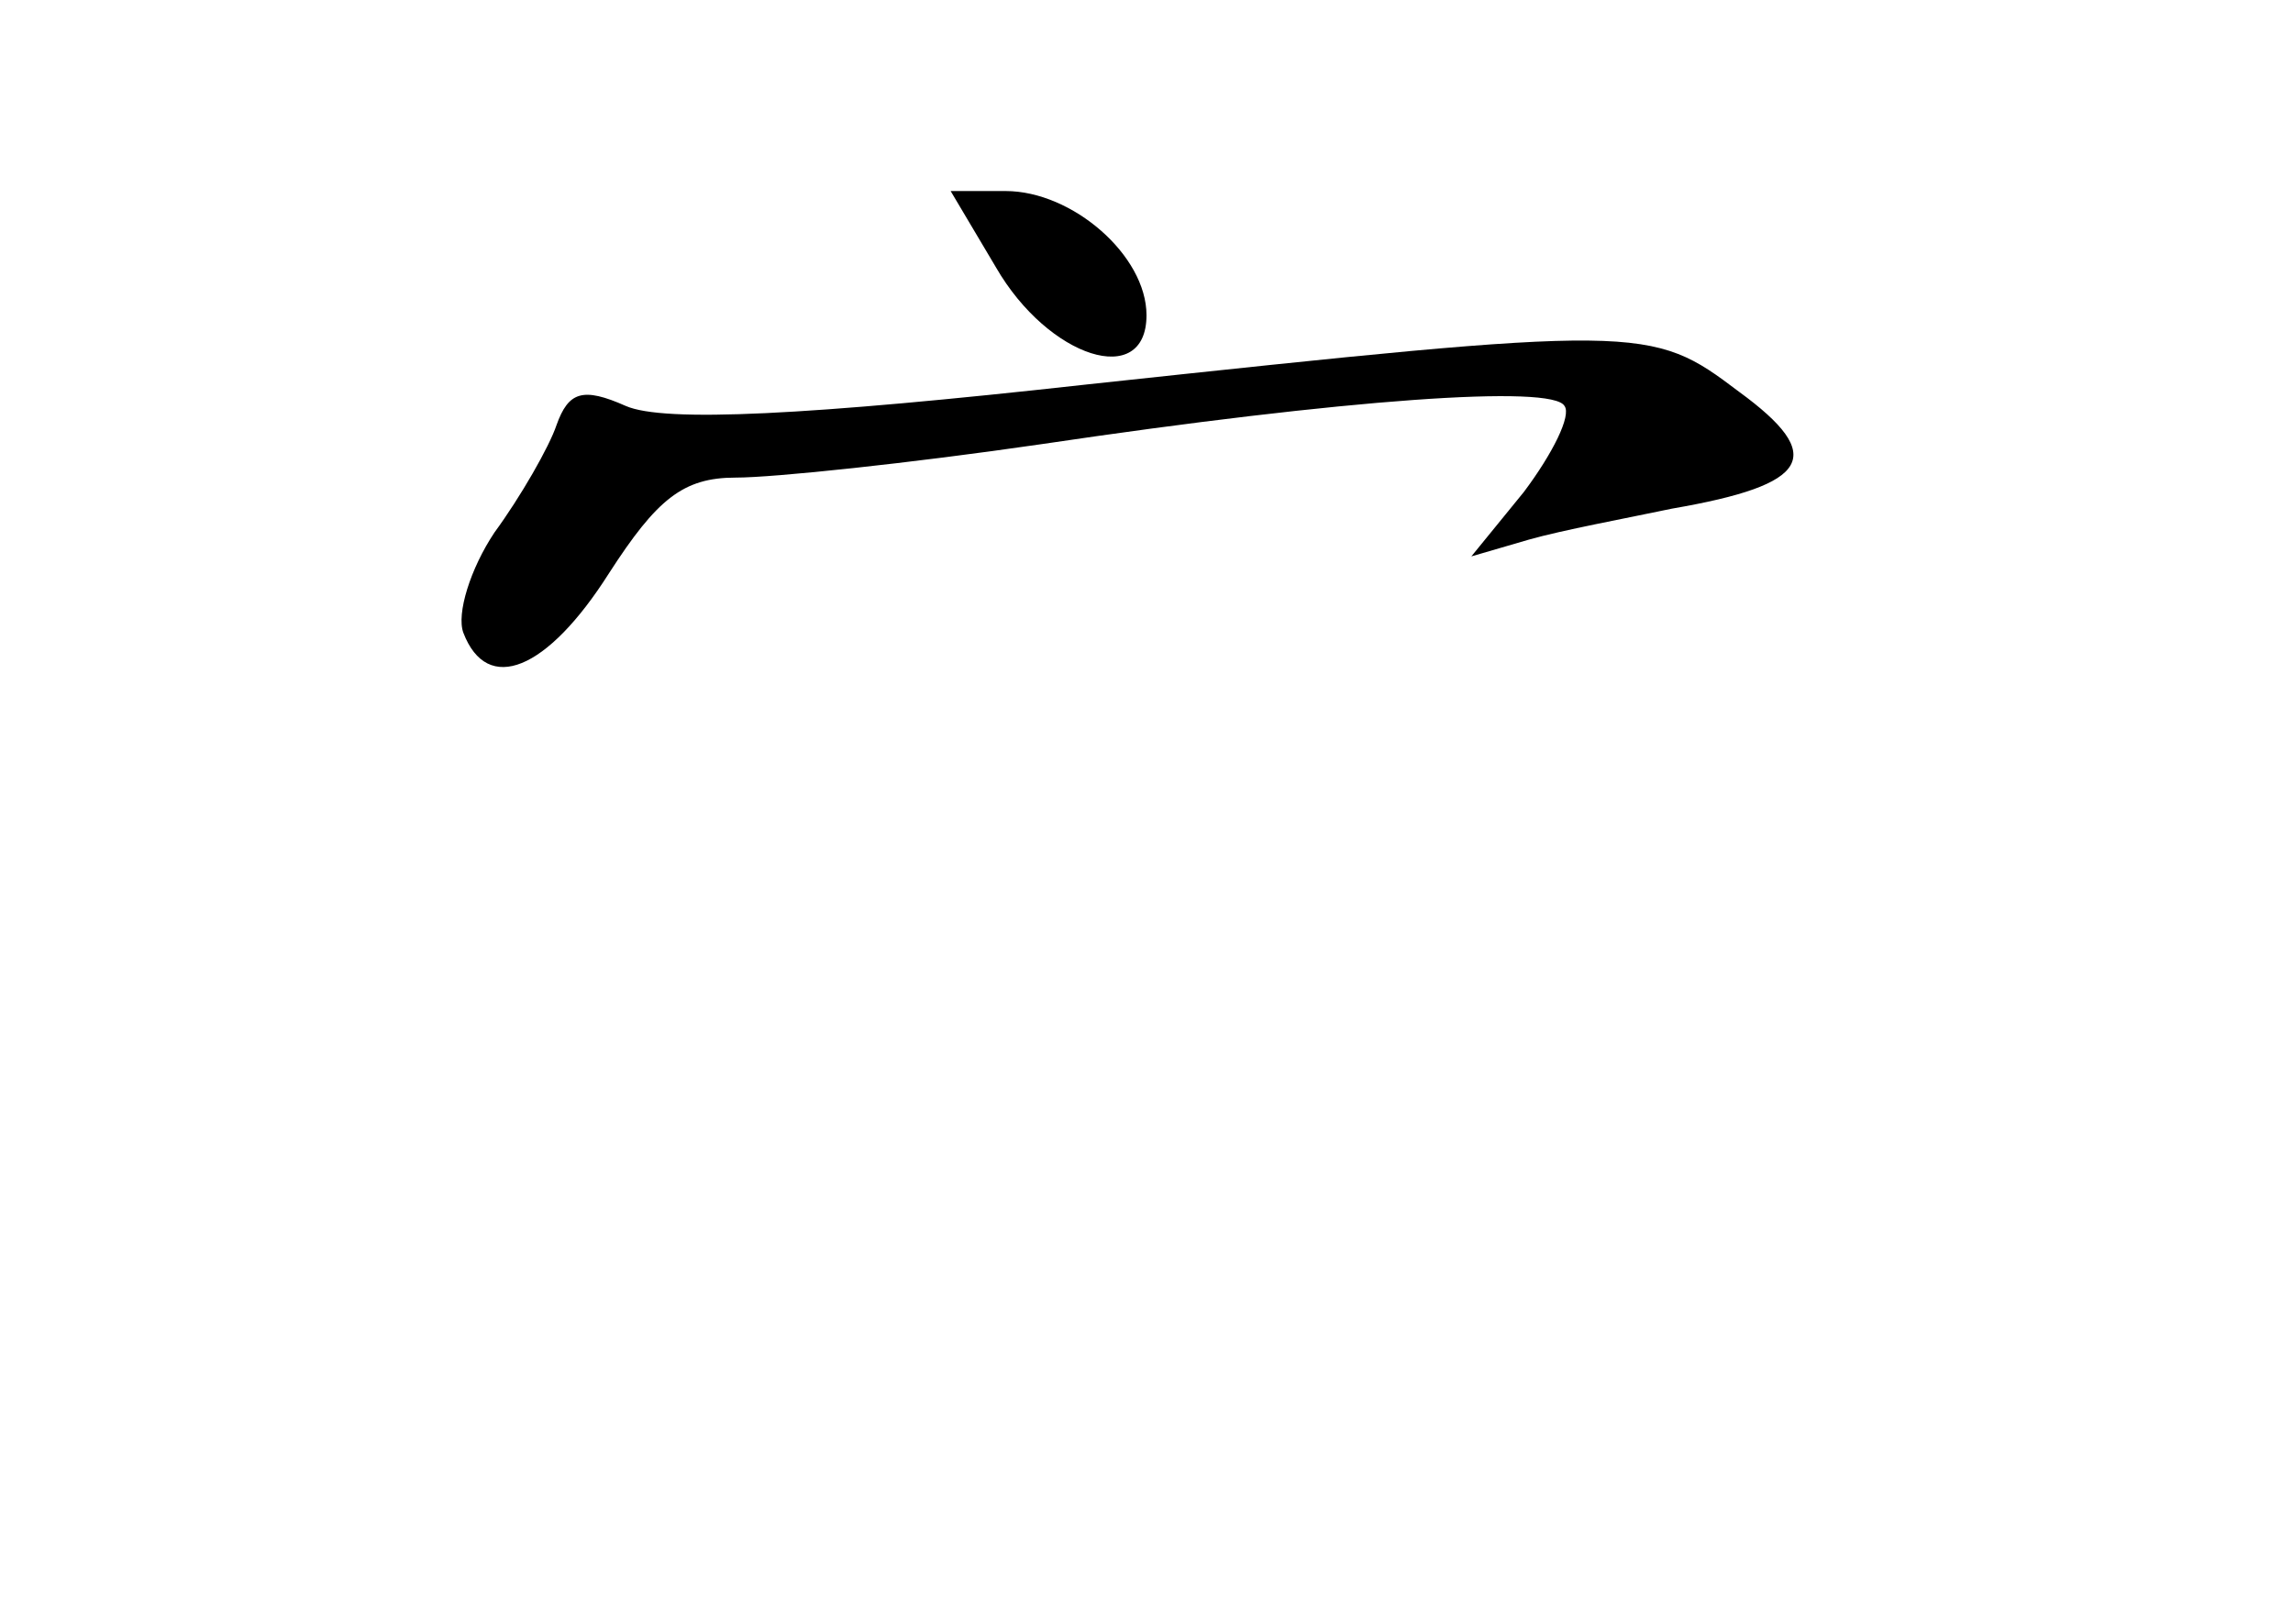 <?xml version="1.0" standalone="no"?>
<!DOCTYPE svg PUBLIC "-//W3C//DTD SVG 20010904//EN"
 "http://www.w3.org/TR/2001/REC-SVG-20010904/DTD/svg10.dtd">
<svg version="1.0" xmlns="http://www.w3.org/2000/svg"
 width="96pt" height="68pt" viewBox="0 0 96 68"
 preserveAspectRatio="xMidYMid meet">
<g transform="translate(0,68) scale(0.1,-0.1)"
fill="#000000" stroke="none">
<path d="M417 568 c22 -38 63 -51 63 -20 0 25 -31 52 -59 52 l-23 0 19 -32z"/>
<path d="M455 519 c-117 -13 -177 -16 -193 -9 -18 8 -24 6 -29 -8 -3 -9 -15
-30 -26 -45 -10 -15 -16 -34 -13 -42 10 -26 35 -16 61 25 20 31 31 40 53 40
16 0 73 6 128 14 128 19 214 25 219 16 3 -4 -5 -20 -17 -36 l-22 -27 24 7 c14
4 41 9 60 13 58 10 65 22 28 49 -37 28 -40 28 -273 3z"/>
</g>
</svg>

